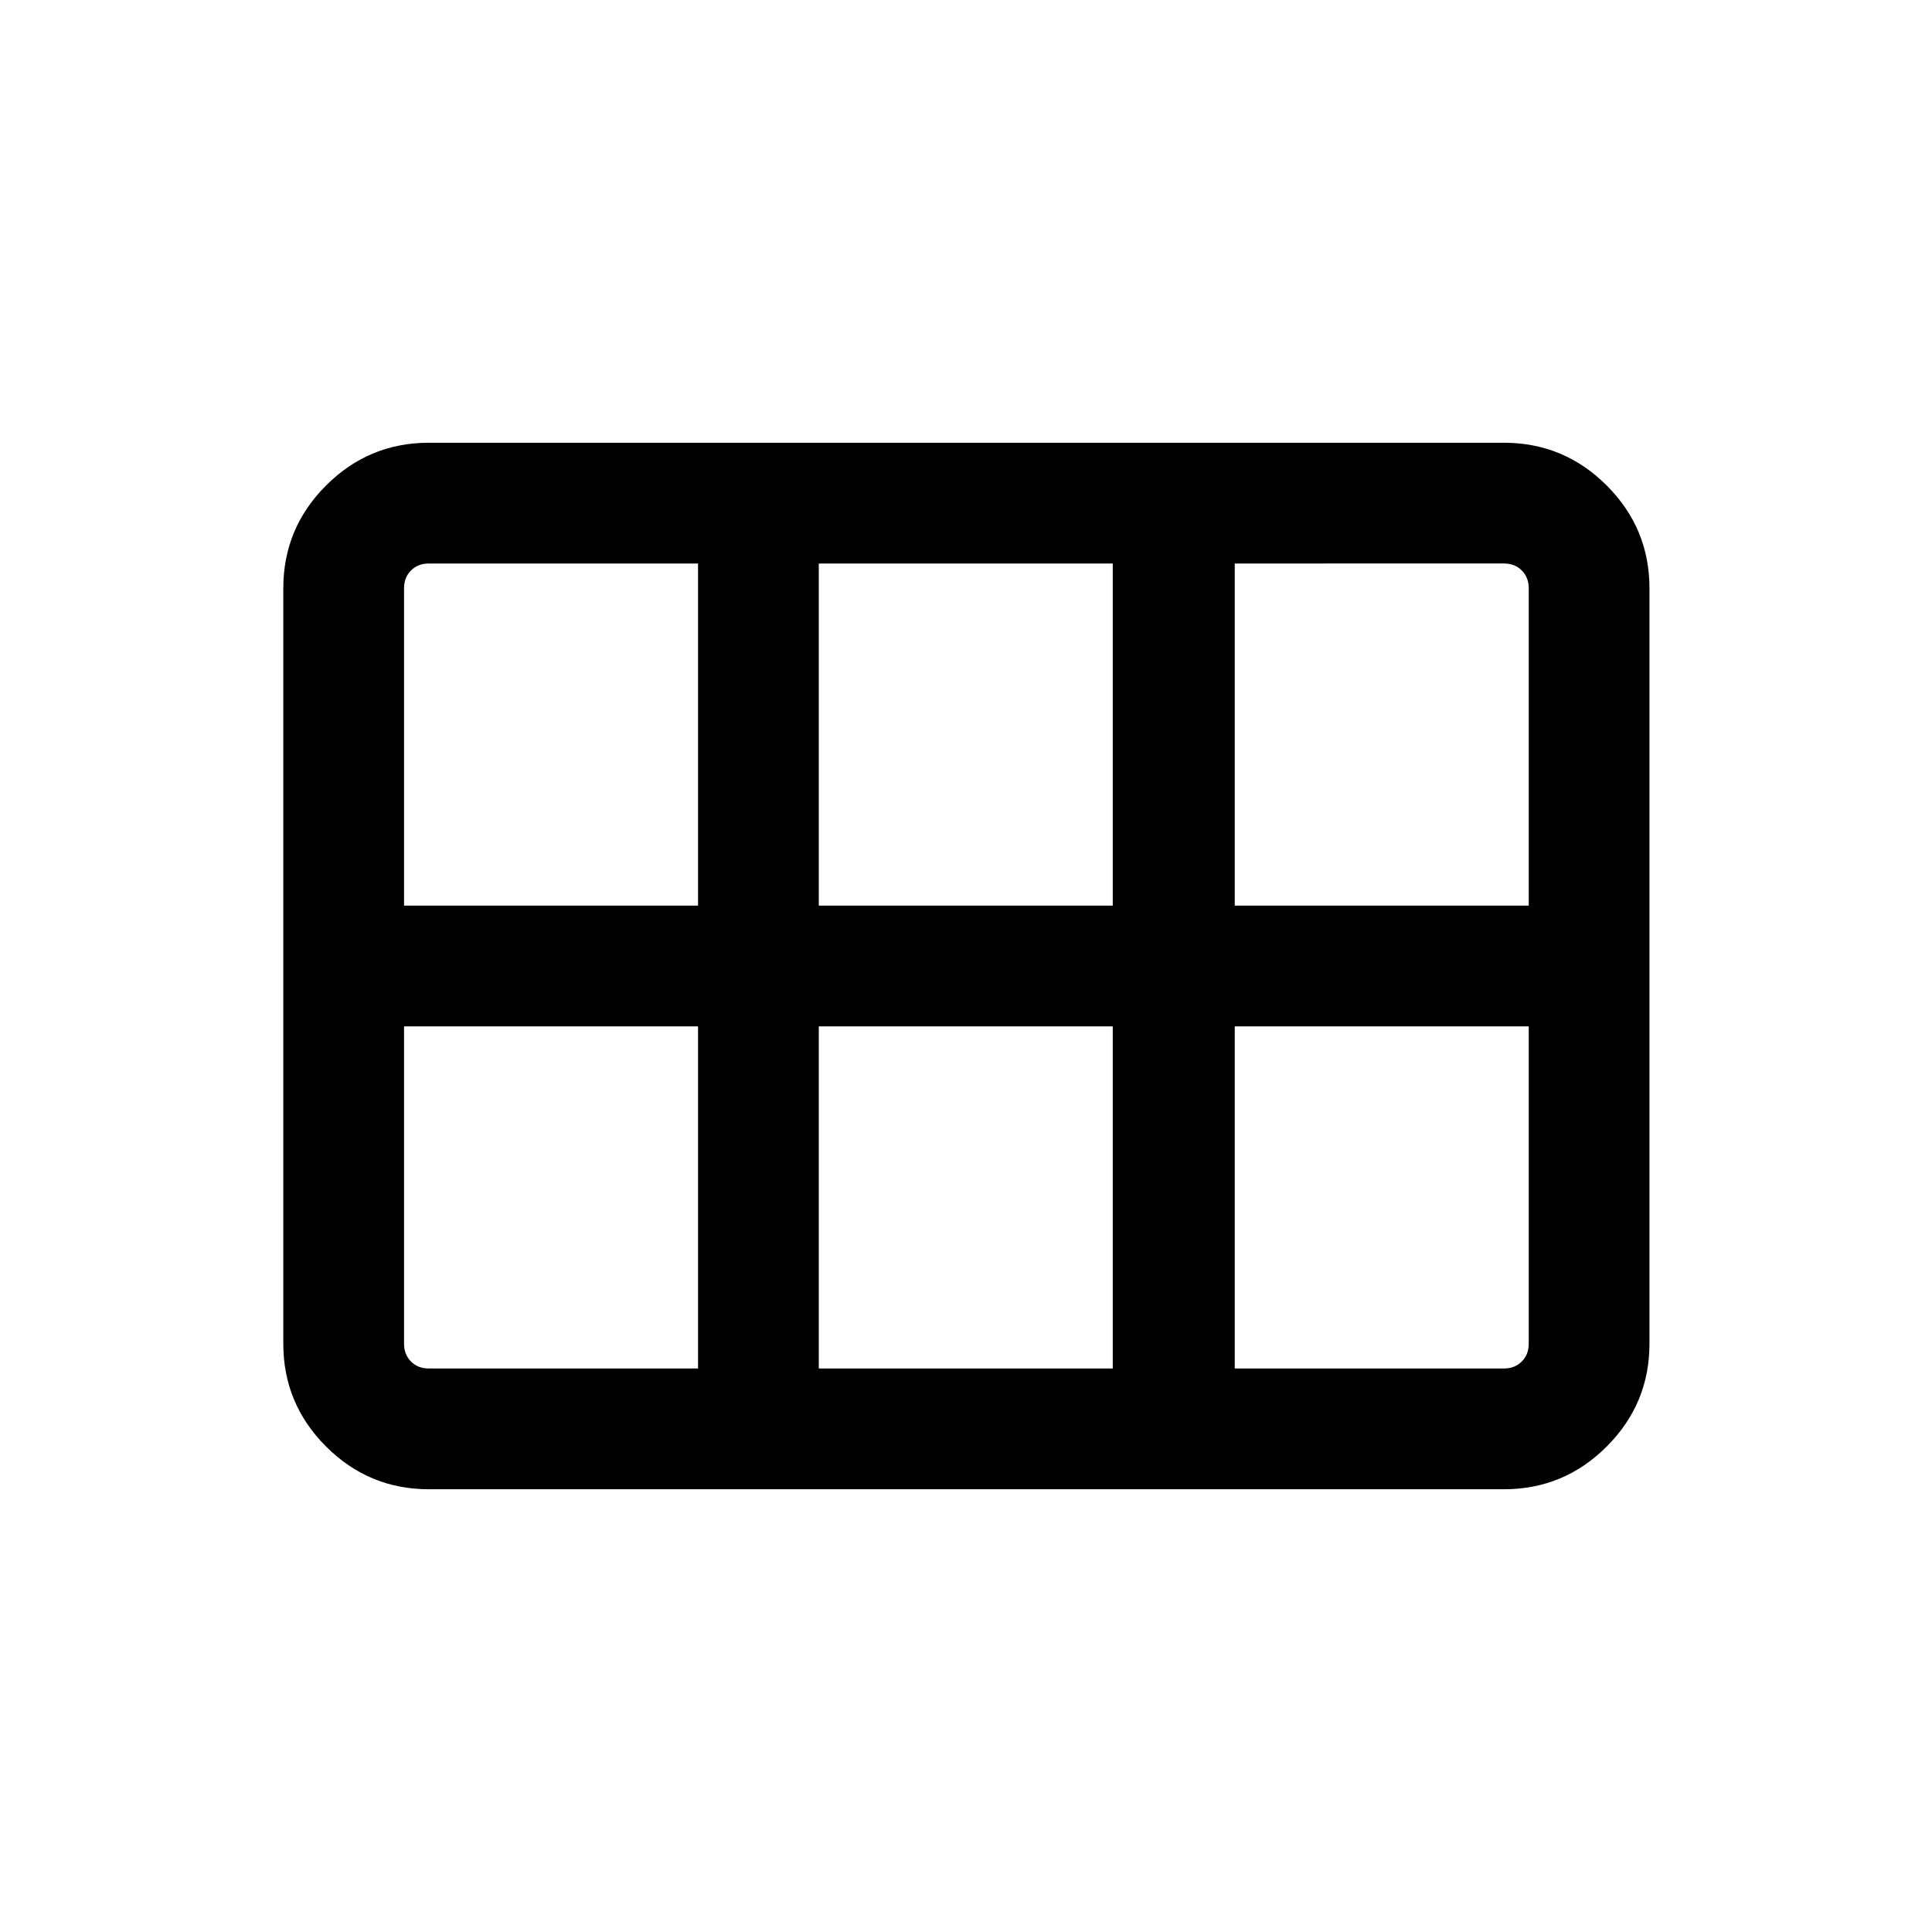 <svg xmlns="http://www.w3.org/2000/svg" height="24" viewBox="0 -960 960 960" width="24"><path d="M613.54-510h146.08v-157.69q0-5.39-3.47-8.85-3.46-3.46-8.84-3.46H613.54v170Zm-206.69 0h146.07v-170H406.85v170Zm-206.08 0h146.08v-170H213.08q-5.39 0-8.85 3.46t-3.46 8.85V-510Zm12.31 230h133.77v-170H200.77v157.69q0 5.39 3.46 8.85t8.85 3.46Zm193.77 0h146.07v-170H406.85v170Zm206.69 0h133.77q5.38 0 8.84-3.46 3.47-3.46 3.47-8.85V-450H613.54v170Zm-472.77-12.31v-375.38q0-29.83 21.24-51.07Q183.25-740 213.08-740h534.23q29.82 0 51.06 21.24 21.24 21.24 21.24 51.07v375.38q0 29.83-21.24 51.07Q777.13-220 747.31-220H213.08q-29.83 0-51.07-21.24-21.24-21.24-21.24-51.07Z"/></svg>